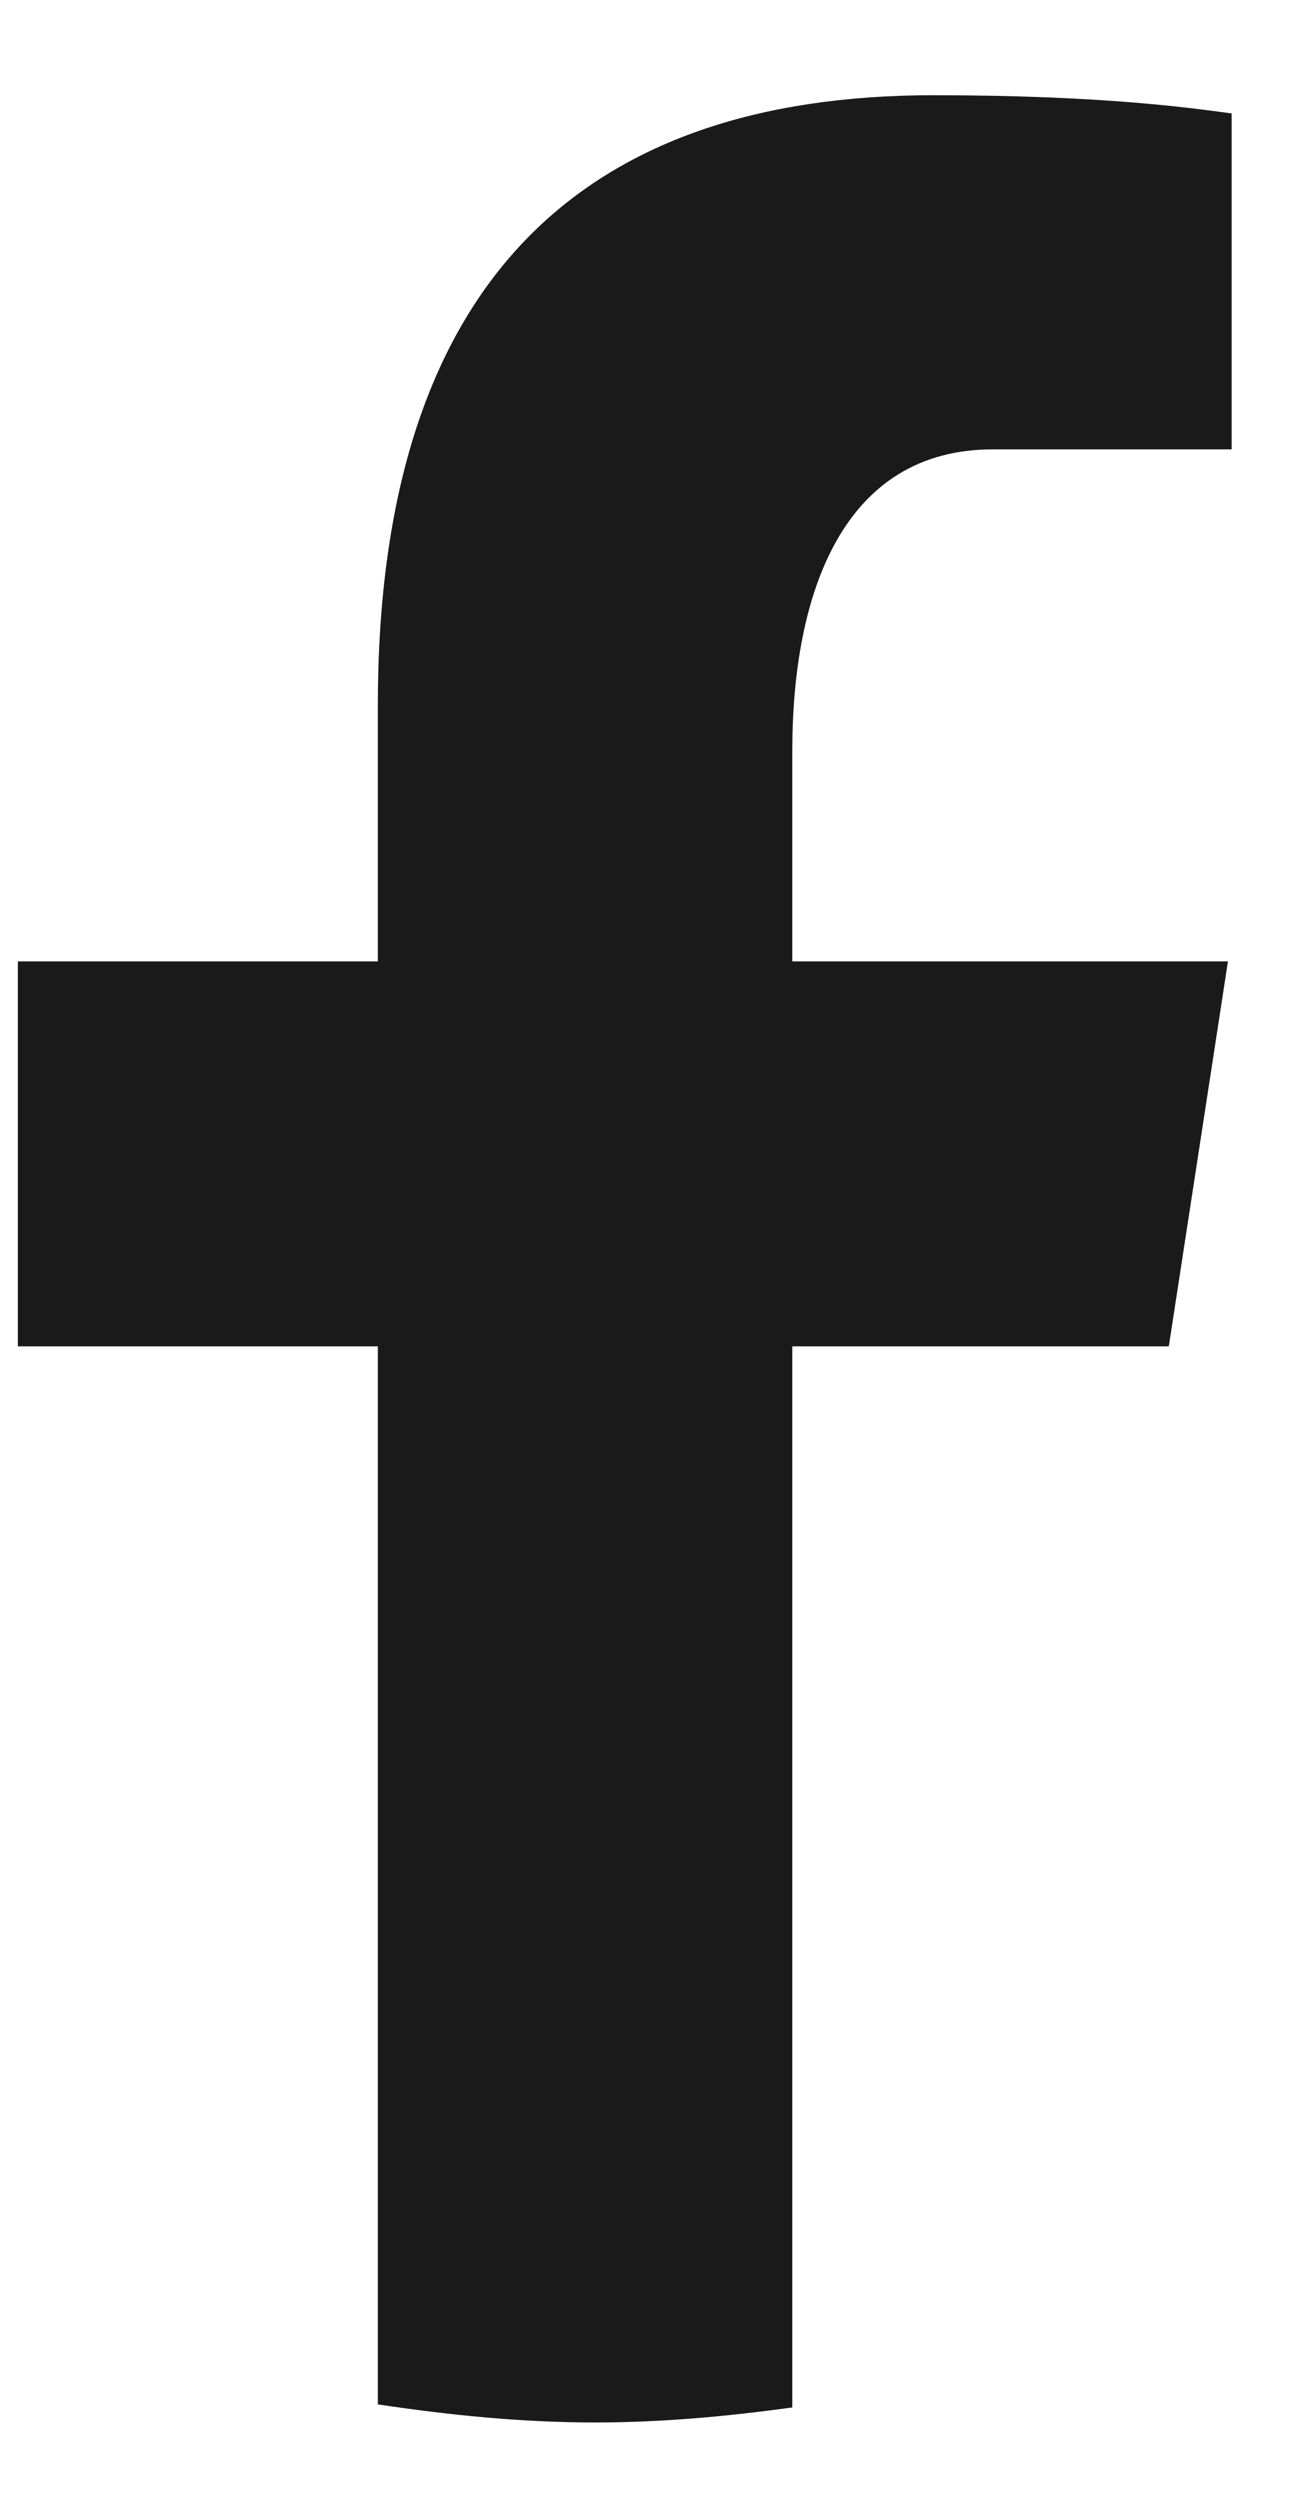 <svg width="11" height="21" viewBox="0 0 11 21" fill="none" xmlns="http://www.w3.org/2000/svg">
<path d="M6.658 11.31H9.822L10.319 8.076H6.658V6.309C6.658 4.966 7.094 3.775 8.343 3.775H10.35V0.953C9.997 0.905 9.252 0.8 7.842 0.8C4.9 0.8 3.175 2.363 3.175 5.925V8.076H0.15V11.31H3.175V20.198C3.774 20.288 4.381 20.35 5.003 20.35C5.566 20.35 6.116 20.298 6.658 20.224V11.31Z" fill="#1A1A1A"/>
</svg>
